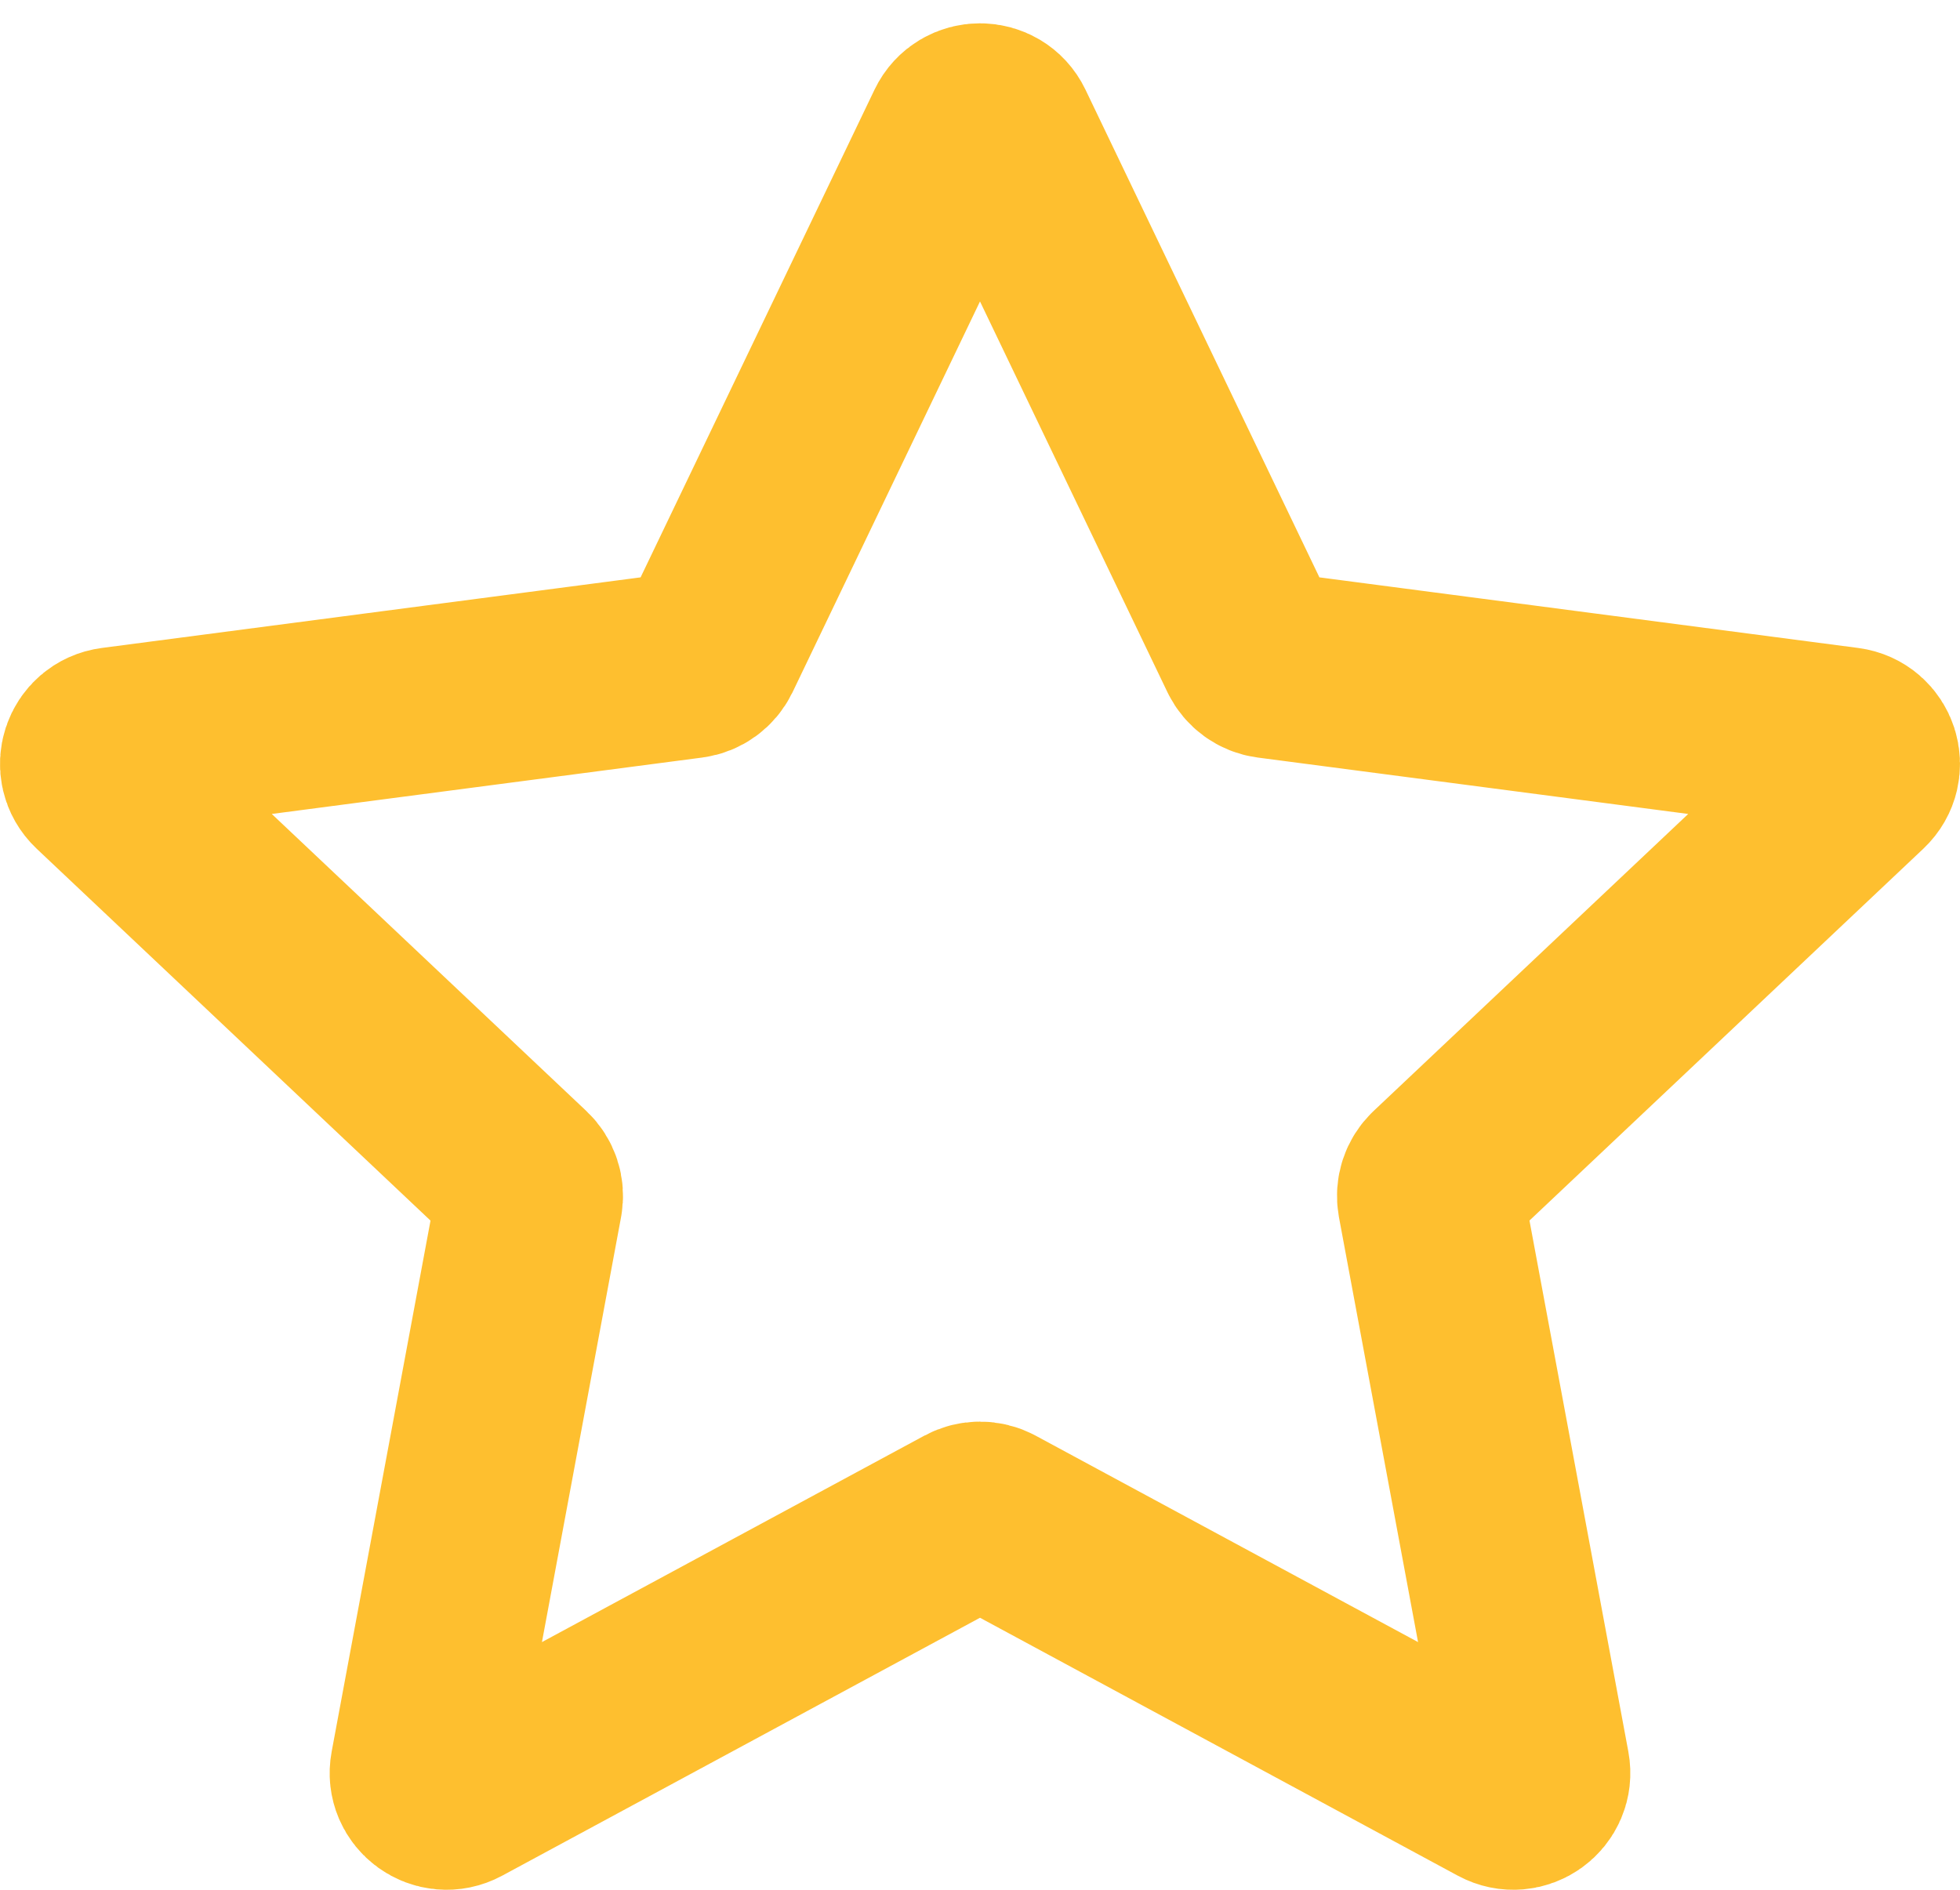 <svg width="28" height="27" viewBox="0 0 28 27" fill="none" xmlns="http://www.w3.org/2000/svg">
<path d="M13.696 1.857C13.818 1.603 14.182 1.603 14.304 1.857L17.88 9.313C17.93 9.415 18.027 9.486 18.14 9.501L26.373 10.58C26.654 10.617 26.767 10.962 26.561 11.156L20.538 16.843C20.456 16.921 20.419 17.035 20.439 17.147L21.951 25.27C22.003 25.547 21.708 25.76 21.459 25.625L14.161 21.685C14.06 21.631 13.94 21.631 13.839 21.685L6.541 25.625C6.292 25.76 5.997 25.547 6.049 25.27L7.561 17.147C7.582 17.035 7.544 16.921 7.461 16.843L1.439 11.156C1.233 10.962 1.346 10.617 1.627 10.58L9.86 9.501C9.973 9.486 10.07 9.415 10.12 9.313L13.696 1.857Z" stroke="#FEBF2F" stroke-width="2.667" stroke-linecap="round" stroke-linejoin="round"/>
</svg>

